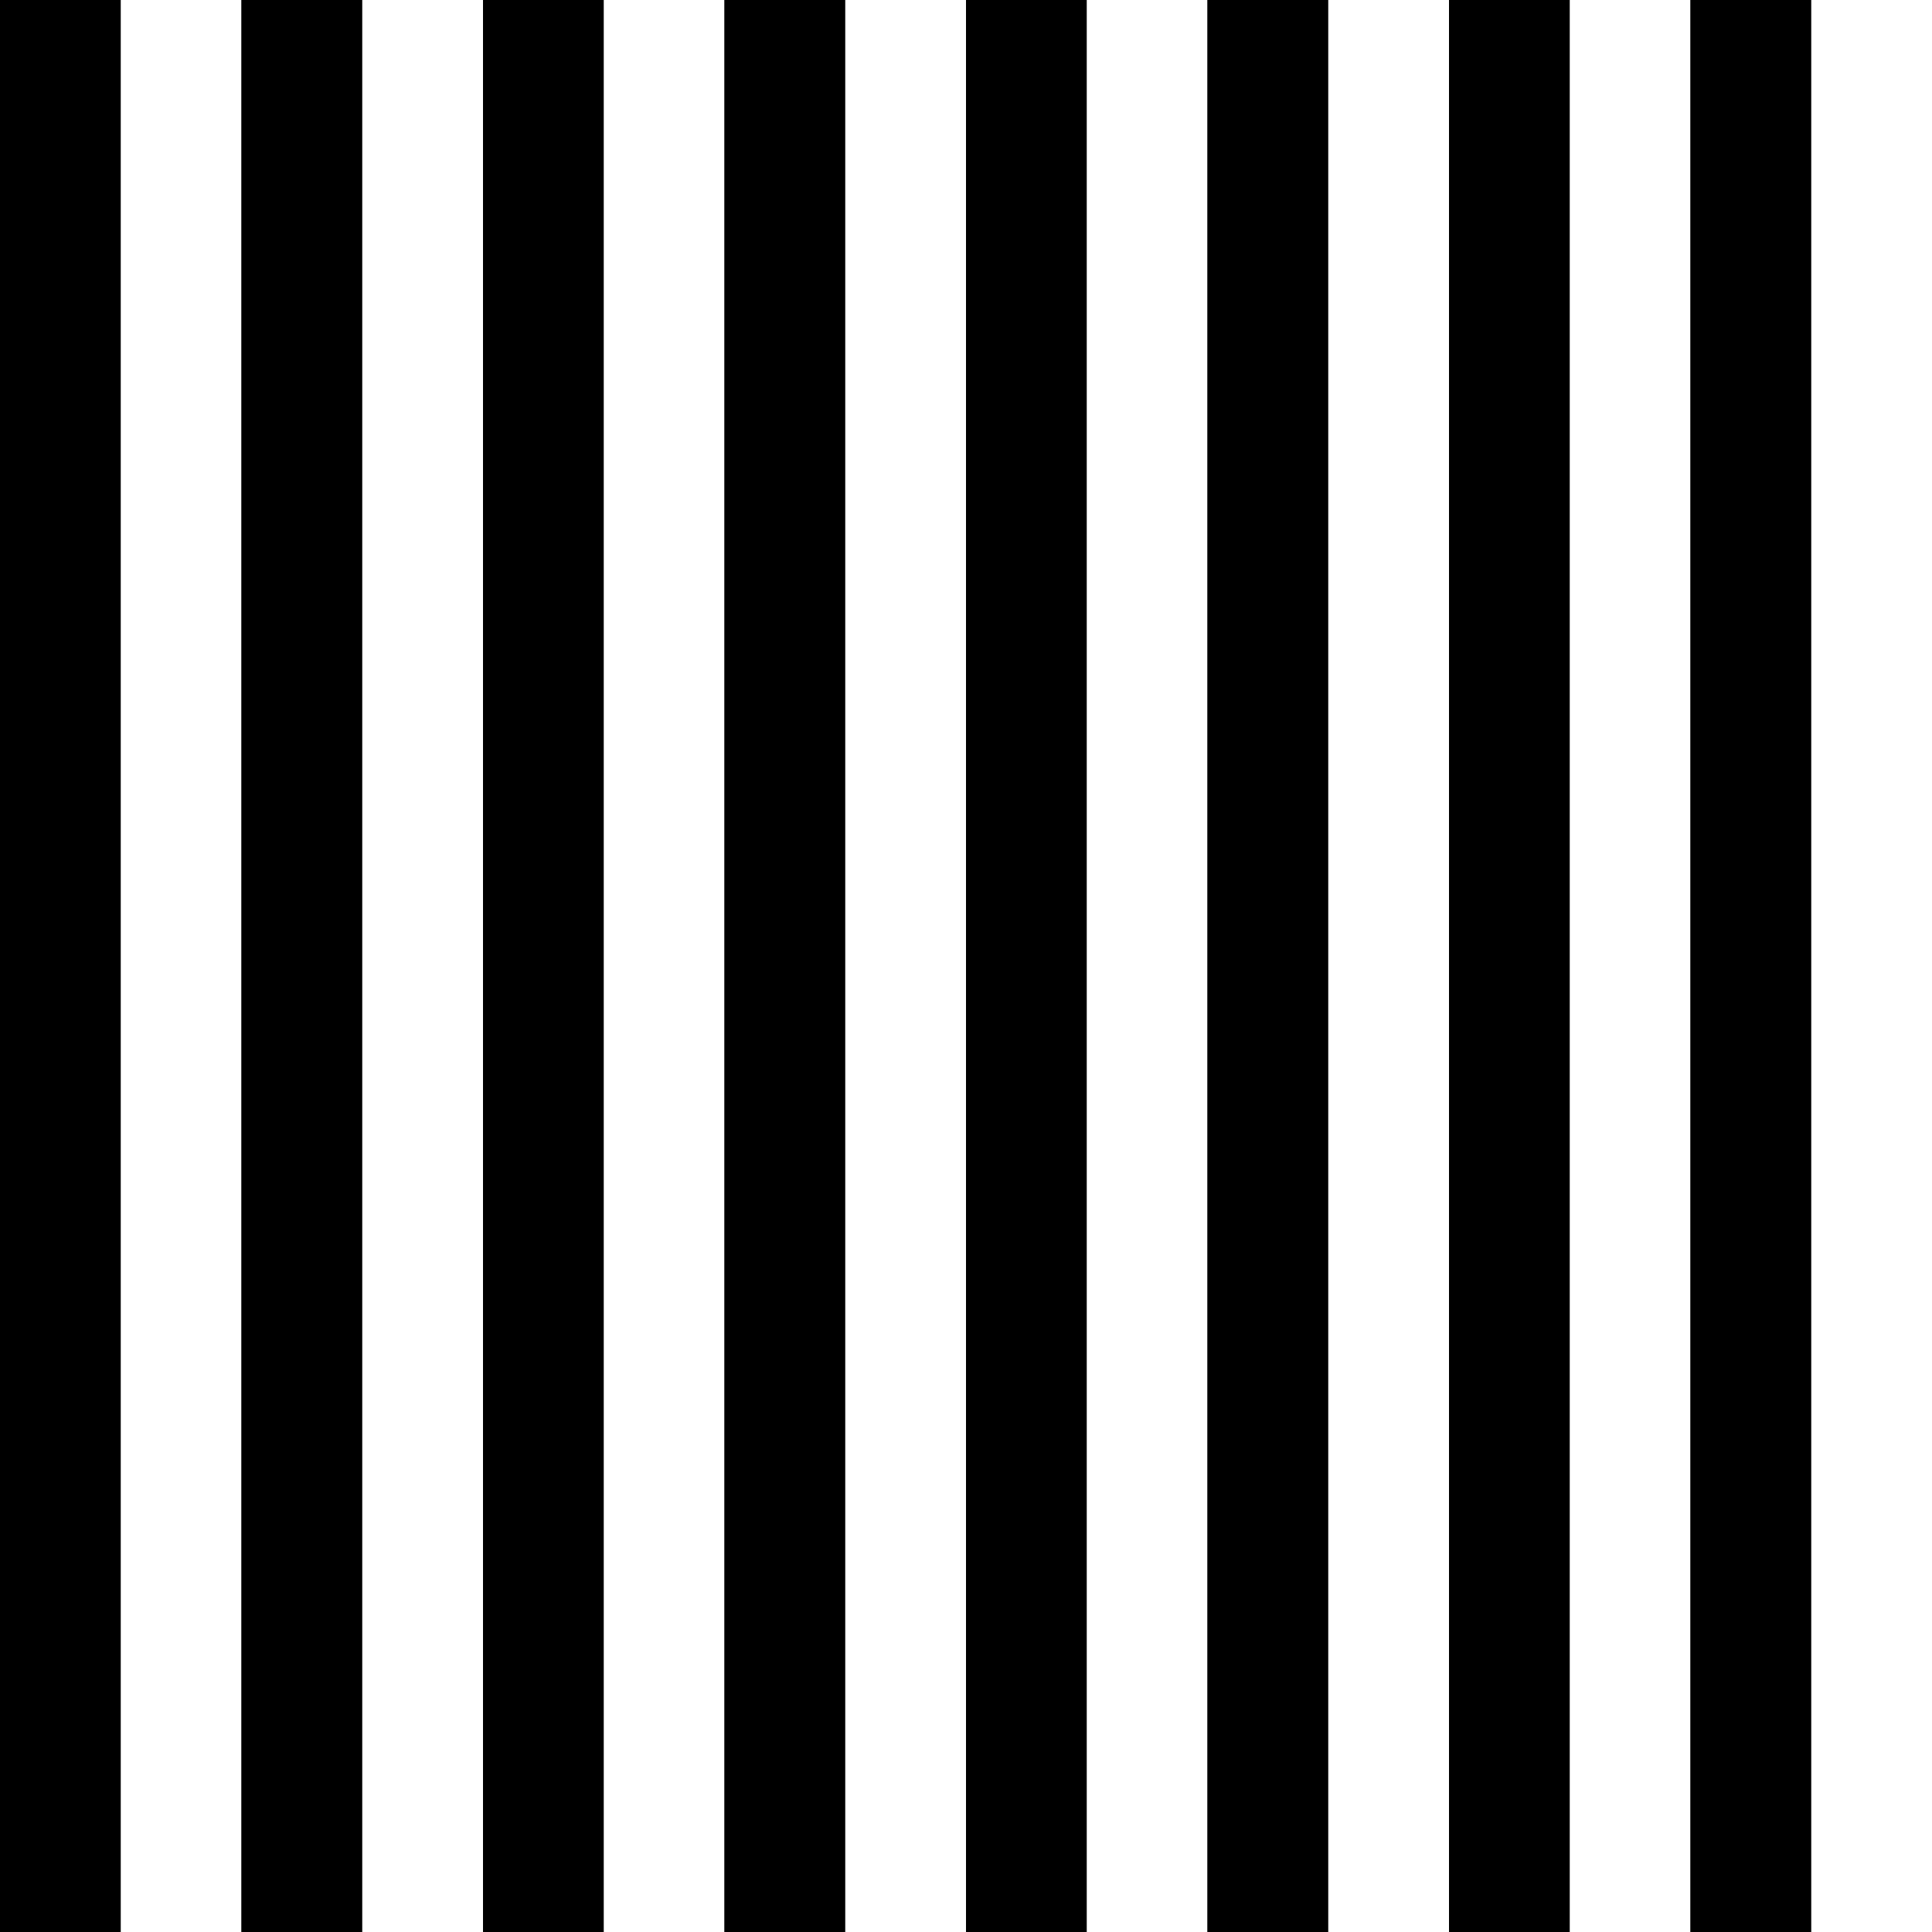 <?xml version="1.0" encoding="UTF-8"?>
<svg xmlns="http://www.w3.org/2000/svg" xmlns:xlink="http://www.w3.org/1999/xlink" width="200pt" height="200pt" viewBox="0 0 200 200" version="1.1">
<g id="surface5">
<rect x="0" y="0" width="200" height="200" style="fill:rgb(0%,0%,0%);fill-opacity:1;stroke:none;"/>
<path style=" stroke:none;fill-rule:nonzero;fill:rgb(0%,0%,0%);fill-opacity:1;" d="M 0 0 L 12.5 0 L 12.5 200 L 0 200 Z M 0 0 "/>
<path style=" stroke:none;fill-rule:nonzero;fill:rgb(100%,100%,100%);fill-opacity:1;" d="M 12.5 0 L 25 0 L 25 200 L 12.5 200 Z M 12.5 0 "/>
<path style=" stroke:none;fill-rule:nonzero;fill:rgb(0%,0%,0%);fill-opacity:1;" d="M 25 0 L 37.5 0 L 37.5 200 L 25 200 Z M 25 0 "/>
<path style=" stroke:none;fill-rule:nonzero;fill:rgb(100%,100%,100%);fill-opacity:1;" d="M 37.5 0 L 50 0 L 50 200 L 37.5 200 Z M 37.5 0 "/>
<path style=" stroke:none;fill-rule:nonzero;fill:rgb(0%,0%,0%);fill-opacity:1;" d="M 50 0 L 62.5 0 L 62.5 200 L 50 200 Z M 50 0 "/>
<path style=" stroke:none;fill-rule:nonzero;fill:rgb(100%,100%,100%);fill-opacity:1;" d="M 62.5 0 L 75 0 L 75 200 L 62.5 200 Z M 62.5 0 "/>
<path style=" stroke:none;fill-rule:nonzero;fill:rgb(0%,0%,0%);fill-opacity:1;" d="M 75 0 L 87.5 0 L 87.5 200 L 75 200 Z M 75 0 "/>
<path style=" stroke:none;fill-rule:nonzero;fill:rgb(100%,100%,100%);fill-opacity:1;" d="M 87.5 0 L 100 0 L 100 200 L 87.5 200 Z M 87.5 0 "/>
<path style=" stroke:none;fill-rule:nonzero;fill:rgb(0%,0%,0%);fill-opacity:1;" d="M 100 0 L 112.5 0 L 112.5 200 L 100 200 Z M 100 0 "/>
<path style=" stroke:none;fill-rule:nonzero;fill:rgb(100%,100%,100%);fill-opacity:1;" d="M 112.5 0 L 125 0 L 125 200 L 112.5 200 Z M 112.5 0 "/>
<path style=" stroke:none;fill-rule:nonzero;fill:rgb(0%,0%,0%);fill-opacity:1;" d="M 125 0 L 137.5 0 L 137.5 200 L 125 200 Z M 125 0 "/>
<path style=" stroke:none;fill-rule:nonzero;fill:rgb(100%,100%,100%);fill-opacity:1;" d="M 137.5 0 L 150 0 L 150 200 L 137.5 200 Z M 137.5 0 "/>
<path style=" stroke:none;fill-rule:nonzero;fill:rgb(0%,0%,0%);fill-opacity:1;" d="M 150 0 L 162.5 0 L 162.5 200 L 150 200 Z M 150 0 "/>
<path style=" stroke:none;fill-rule:nonzero;fill:rgb(100%,100%,100%);fill-opacity:1;" d="M 162.5 0 L 175 0 L 175 200 L 162.5 200 Z M 162.5 0 "/>
<path style=" stroke:none;fill-rule:nonzero;fill:rgb(0%,0%,0%);fill-opacity:1;" d="M 175 0 L 187.5 0 L 187.5 200 L 175 200 Z M 175 0 "/>
<path style=" stroke:none;fill-rule:nonzero;fill:rgb(100%,100%,100%);fill-opacity:1;" d="M 187.5 0 L 200 0 L 200 200 L 187.5 200 Z M 187.5 0 "/>
</g>
</svg>

